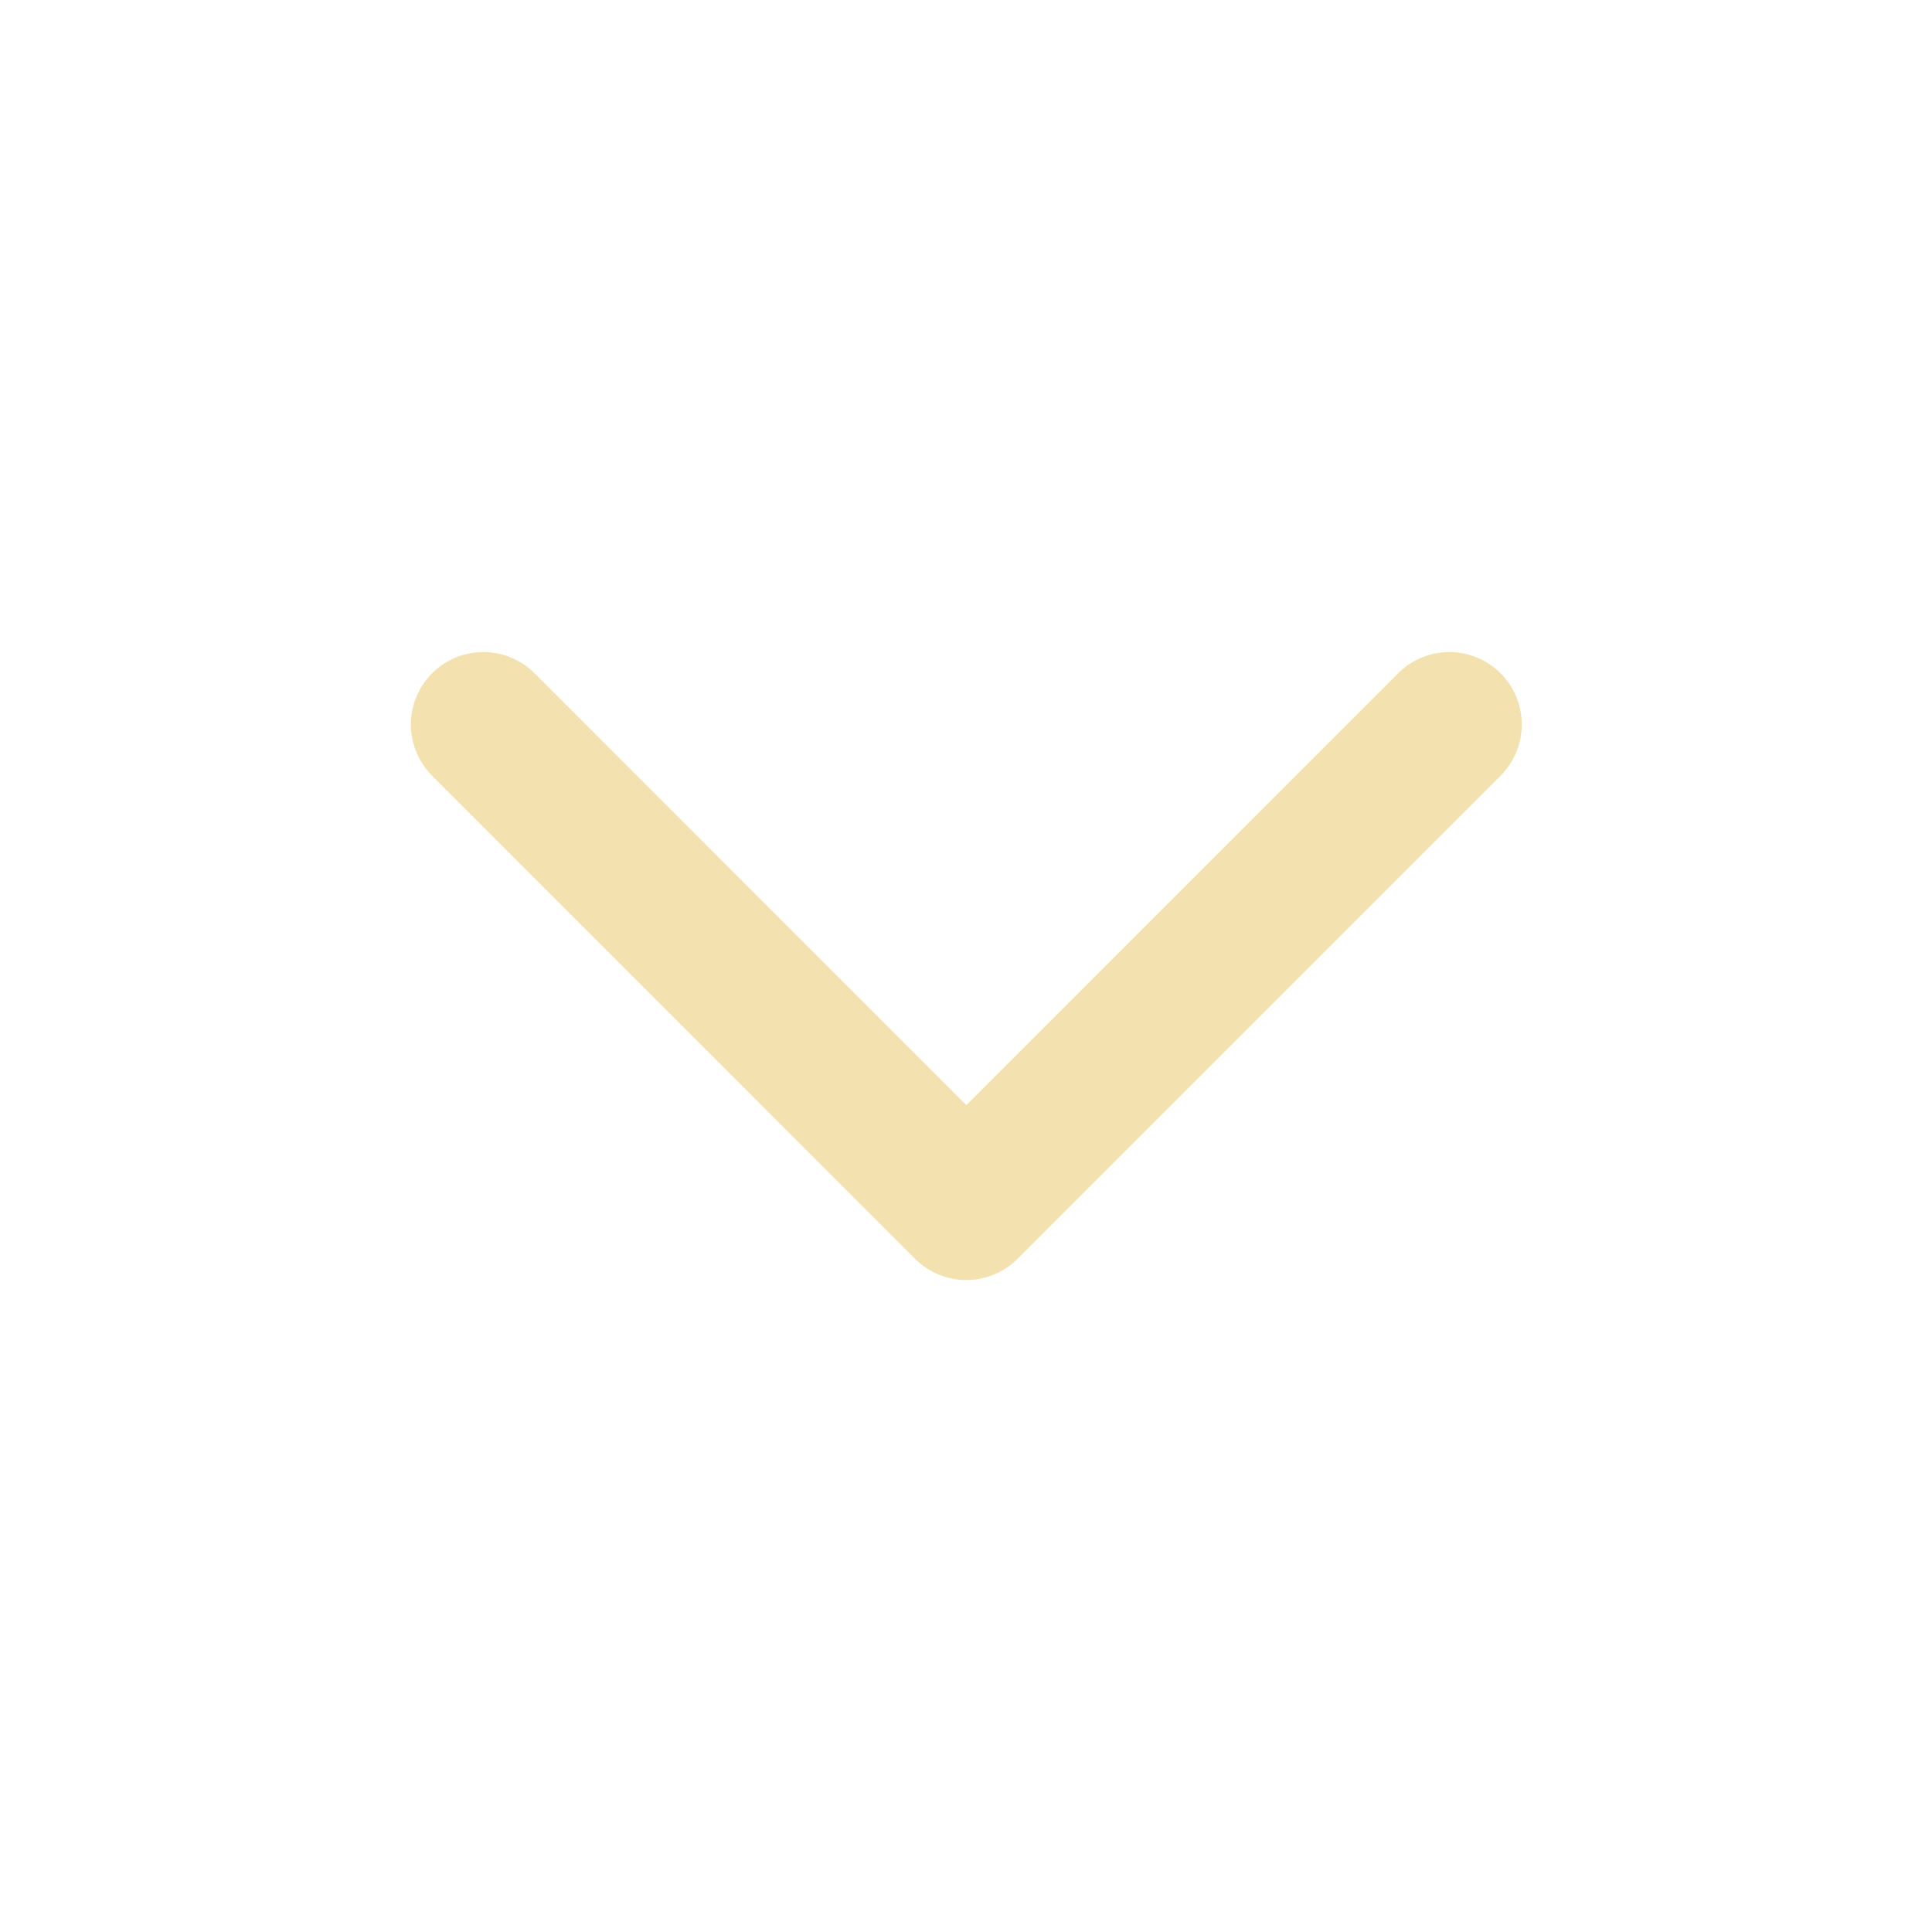<svg width="24" height="24" viewBox="0 0 24 24" fill="none" xmlns="http://www.w3.org/2000/svg">
<path d="M6.004 9L12.004 15.001L18.004 9" stroke="#F3E2AF" stroke-width="1.8" stroke-linecap="round" stroke-linejoin="round"/>
</svg>
